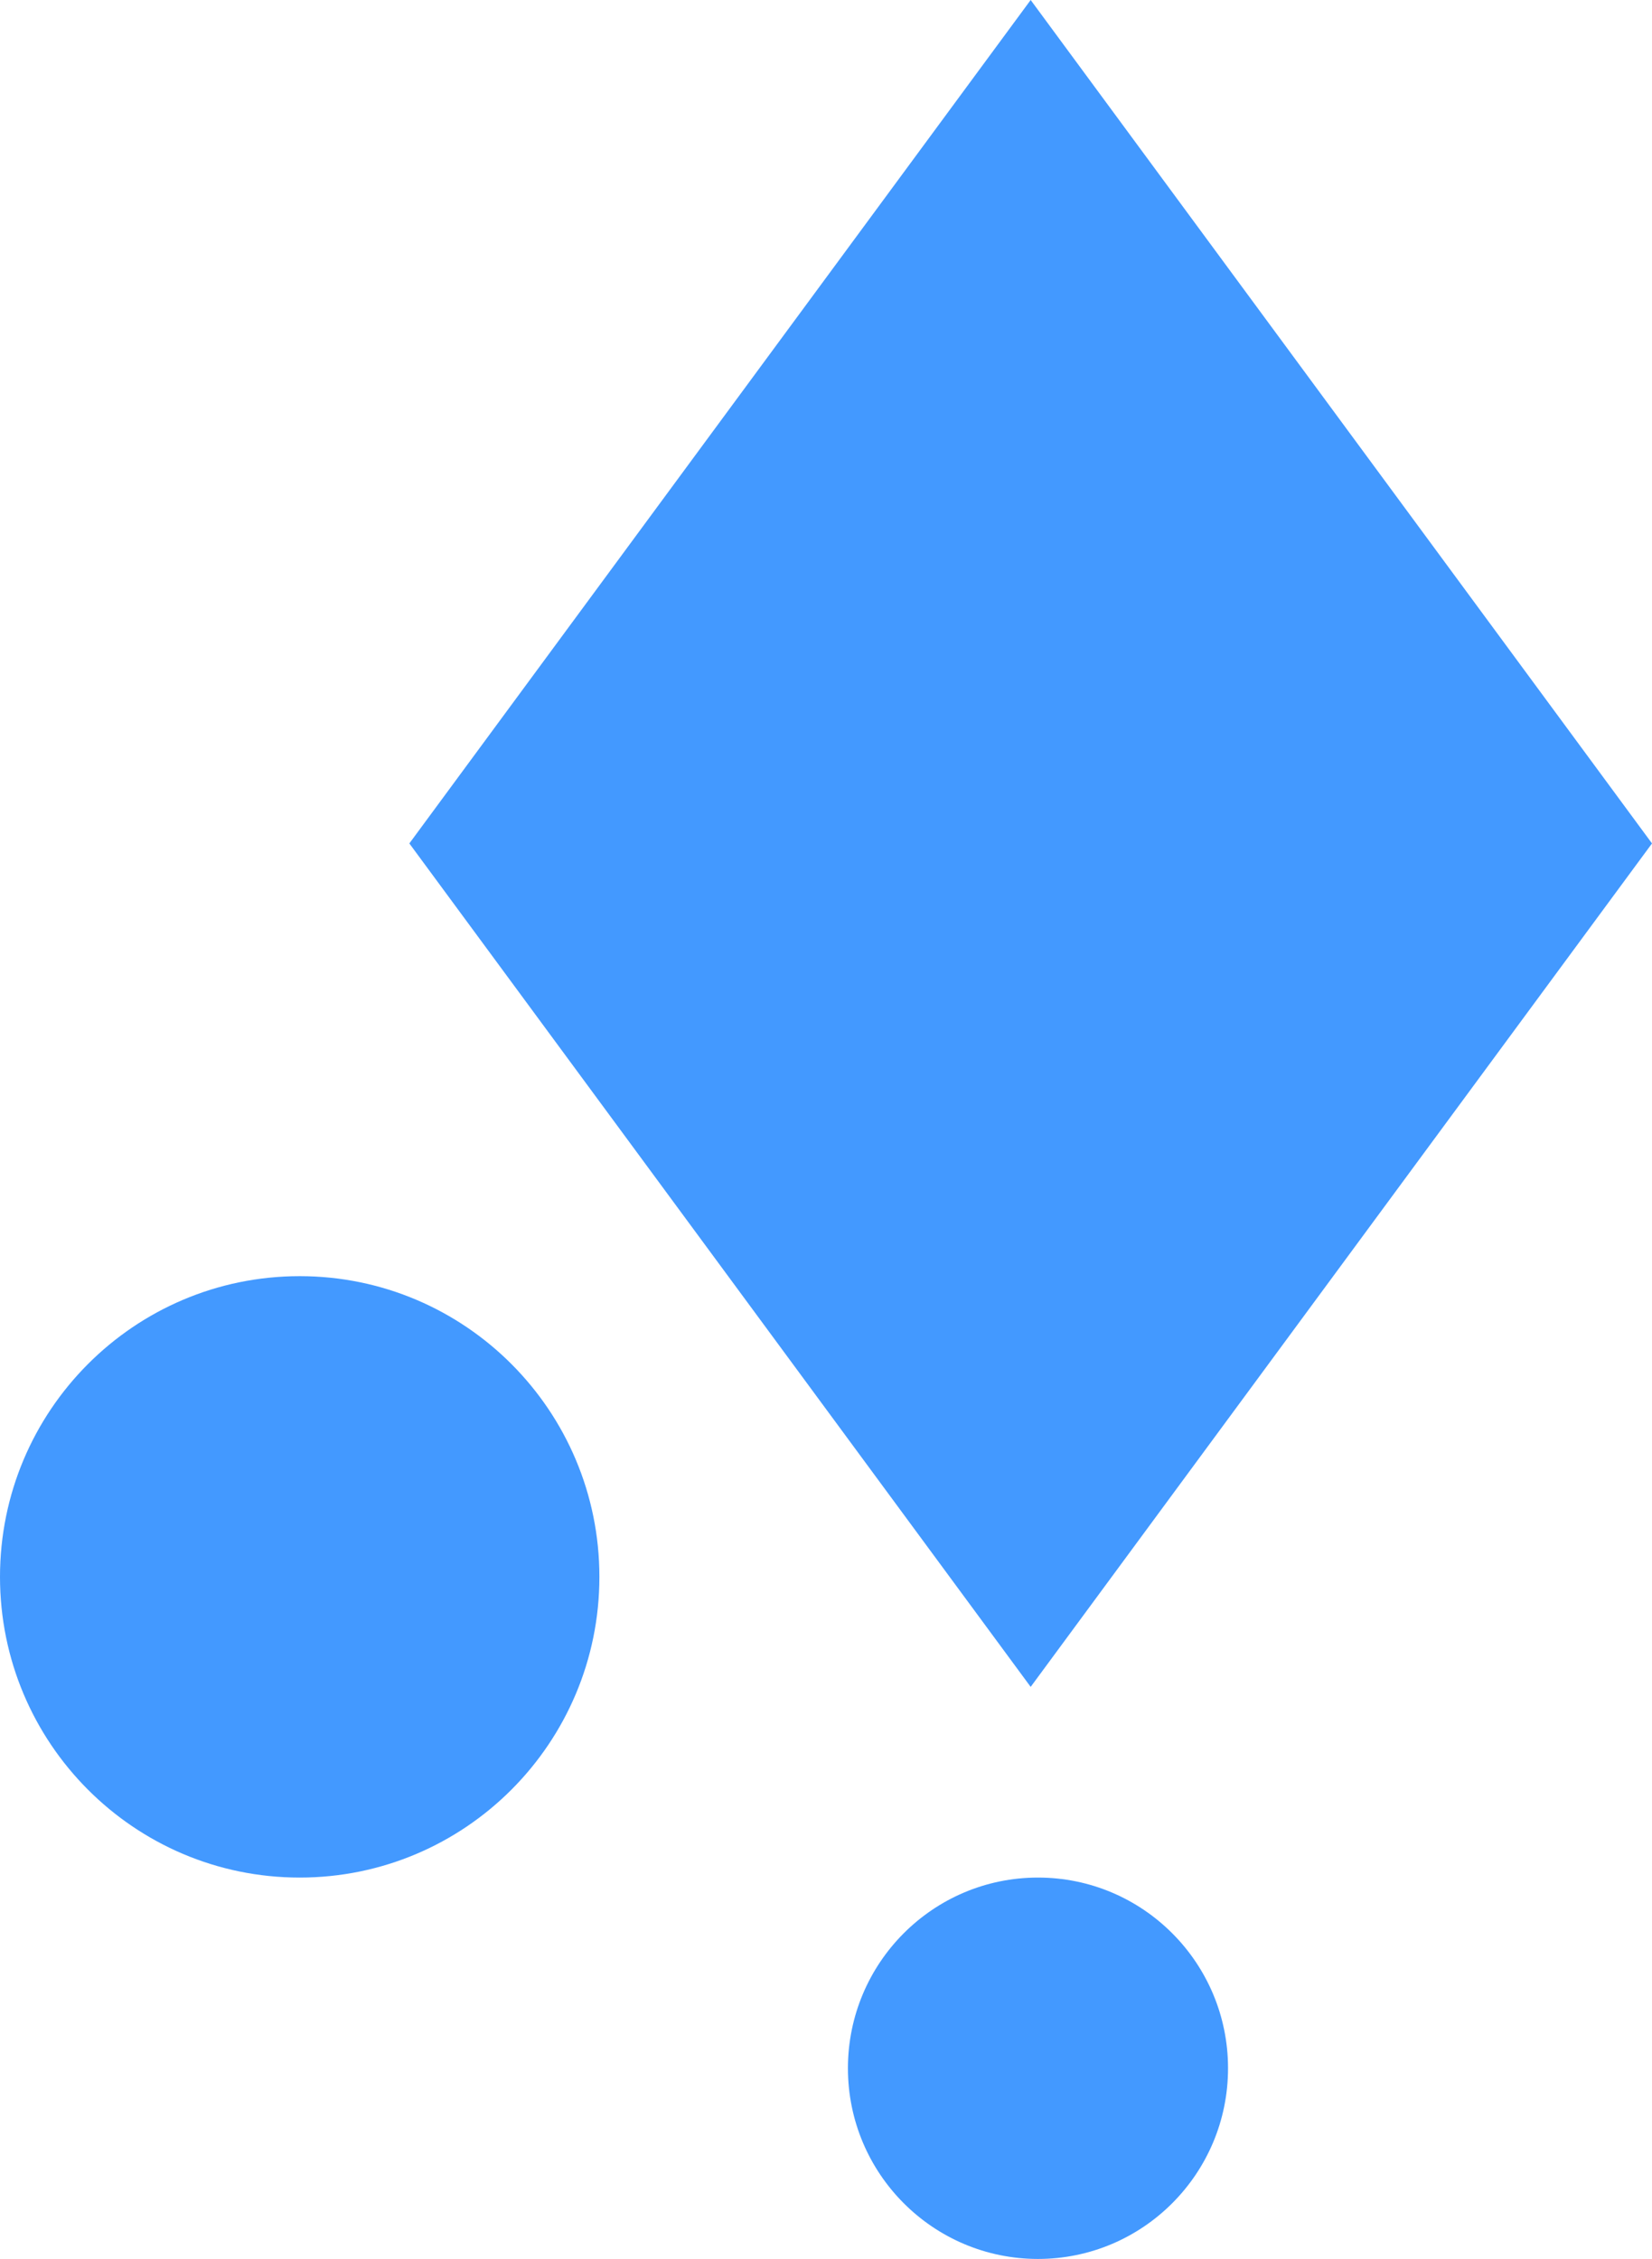 <svg width="185" height="253" viewBox="0 0 185 253" fill="none" xmlns="http://www.w3.org/2000/svg">
<path d="M67.124 176.607C67.124 195.207 52.098 210.286 33.562 210.286C15.026 210.286 0 195.207 0 176.607C0 158.007 15.026 142.929 33.562 142.929C52.098 142.929 67.124 158.007 67.124 176.607Z" fill="#4399FF"/>
<path d="M137.522 231.643C137.522 243.438 127.993 253 116.239 253C104.485 253 94.956 243.438 94.956 231.643C94.956 219.848 104.485 210.286 116.239 210.286C127.993 210.286 137.522 219.848 137.522 231.643Z" fill="#4399FF"/>
<path d="M115.42 0L185 94.464L115.42 188.929L45.841 94.464L115.42 0Z" fill="#4399FF"/>
</svg>
